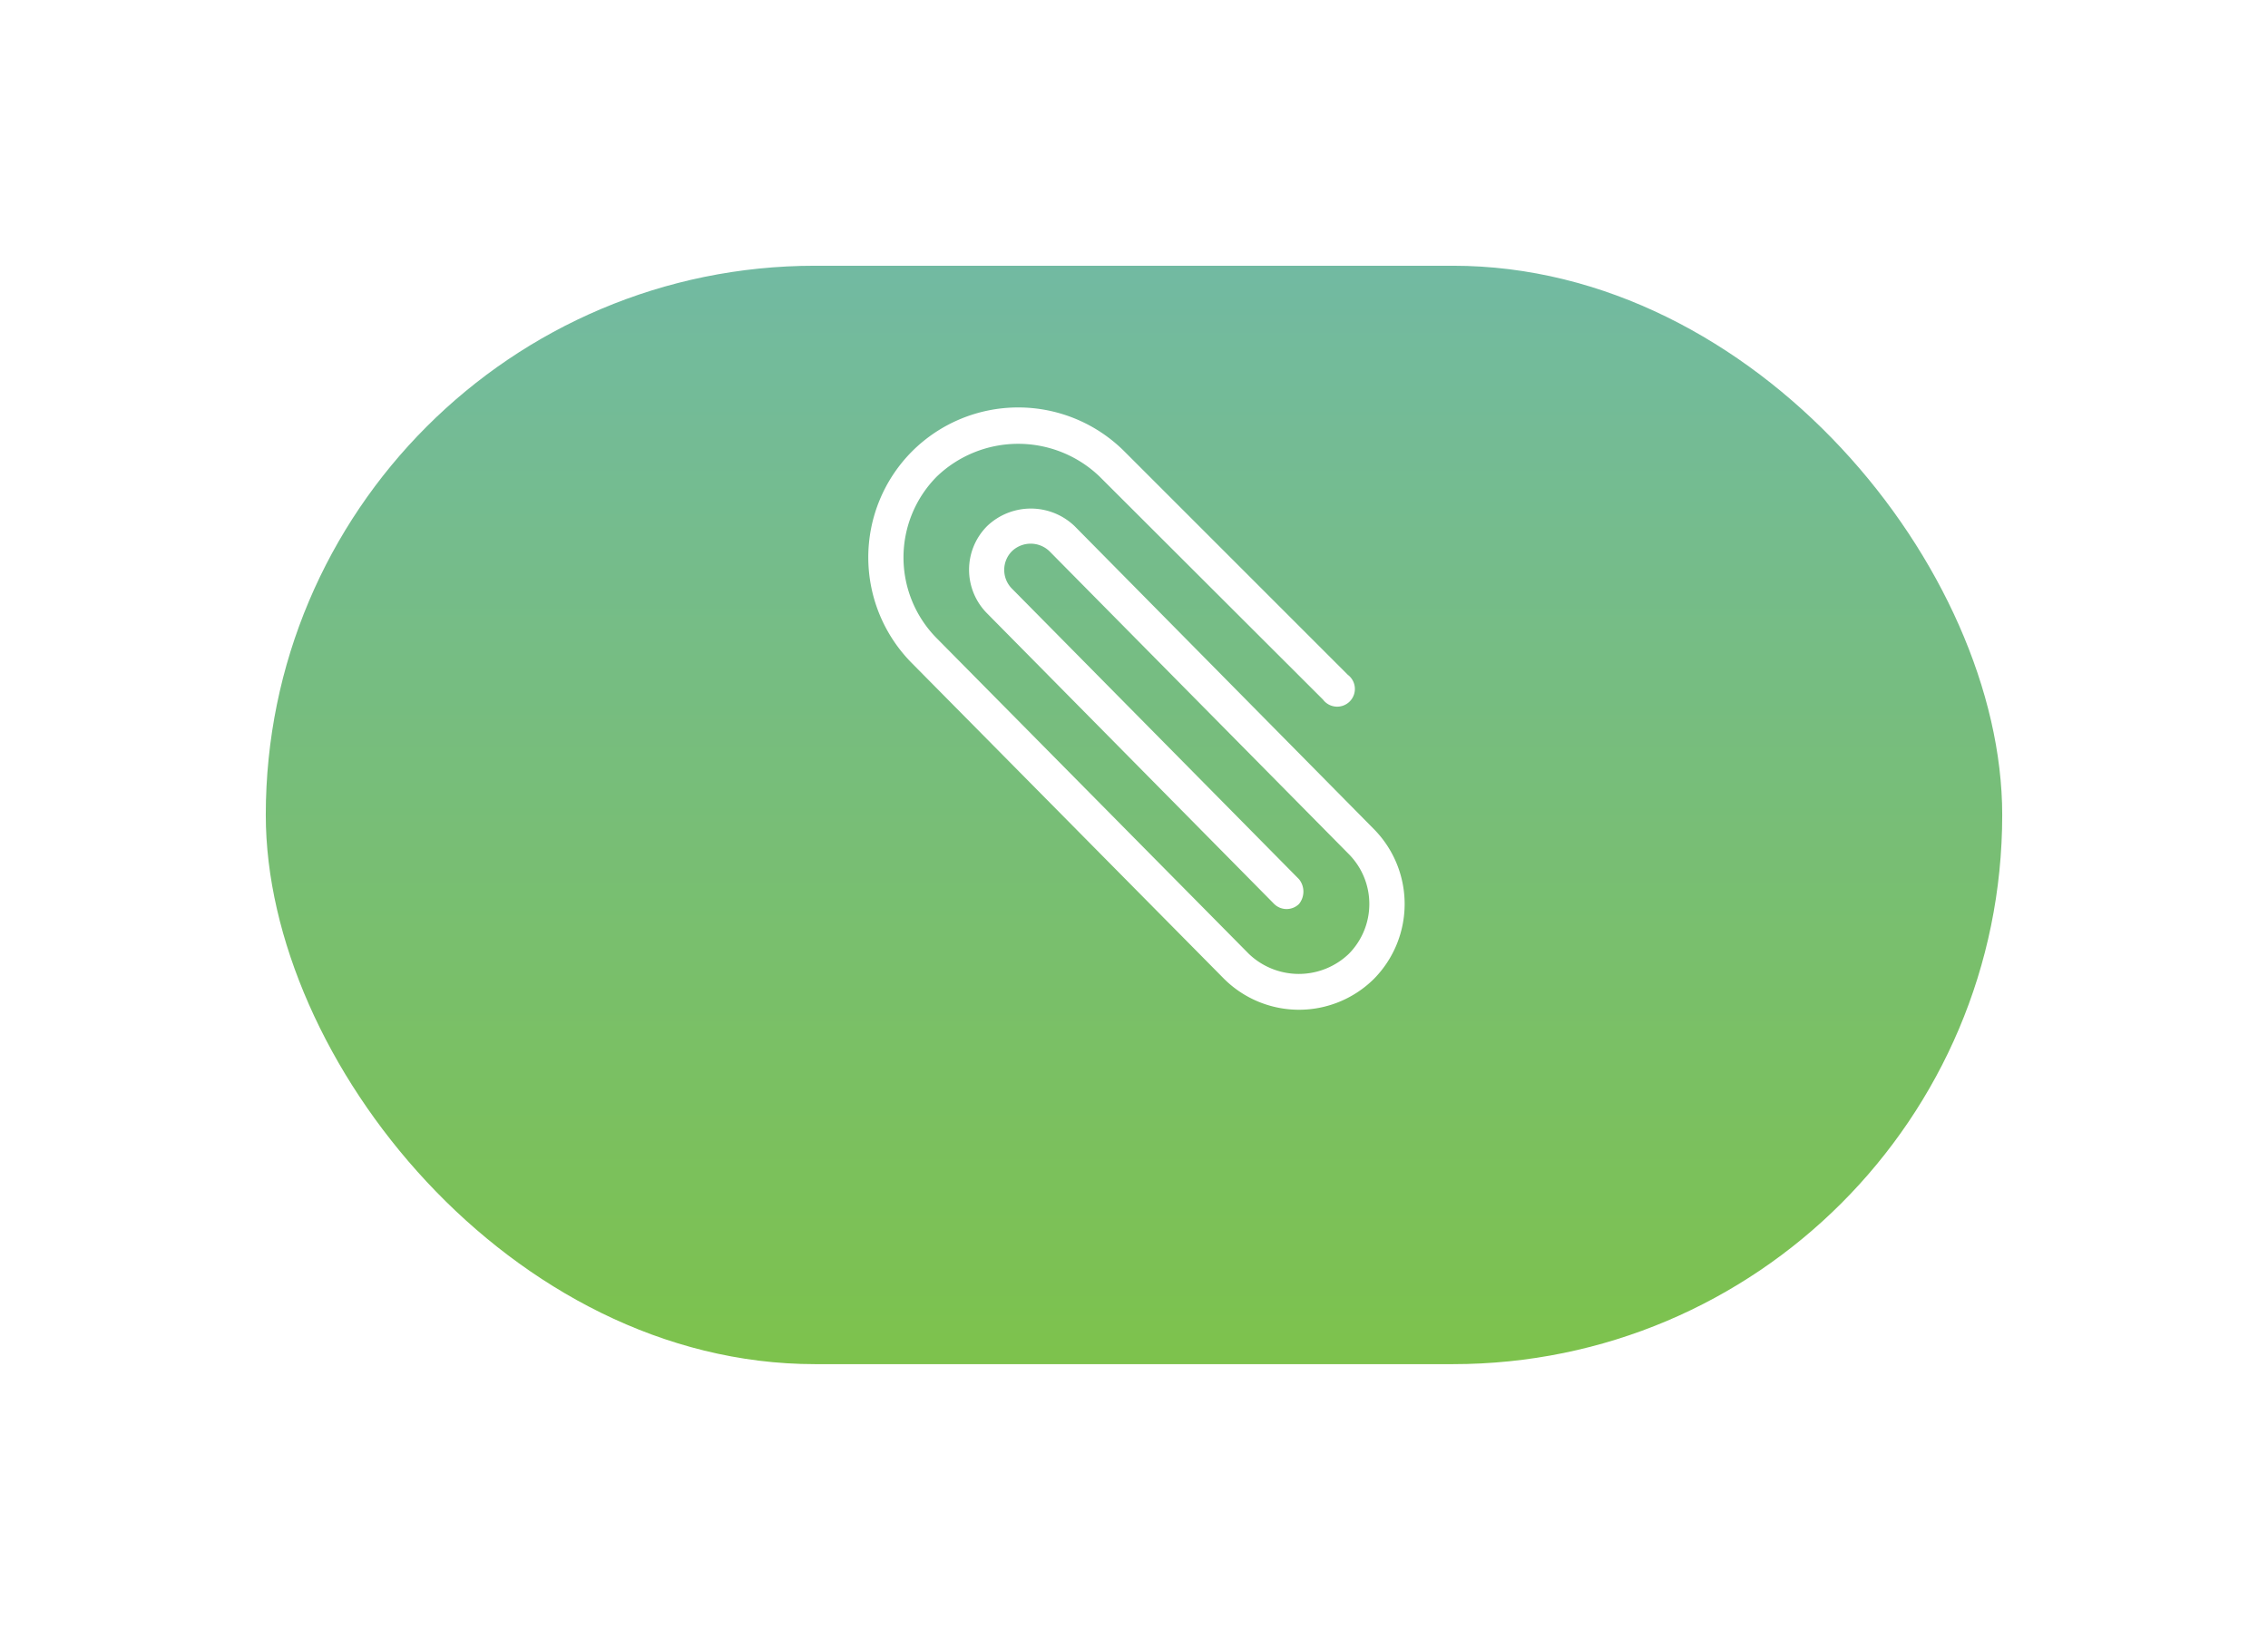 <svg xmlns="http://www.w3.org/2000/svg" xmlns:xlink="http://www.w3.org/1999/xlink" width="64" height="46" viewBox="0 0 64 46">
  <defs>
    <linearGradient id="linear-gradient" x1="0.5" x2="0.5" y2="1" gradientUnits="objectBoundingBox">
      <stop offset="0" stop-color="#72BAA2"/>
      <stop offset="1" stop-color="#7DC24C"/>
    </linearGradient>
    <filter id="Rectangle_100" x="0" y="0" width="64" height="46" filterUnits="userSpaceOnUse">
      <feOffset dy="3" input="SourceAlpha"/>
      <feGaussianBlur stdDeviation="2.5" result="blur"/>
      <feFlood flood-opacity="0.149"/>
      <feComposite operator="in" in2="blur"/>
      <feComposite in="SourceGraphic"/>
    </filter>
  </defs>
  <g id="Group_118" data-name="Group 118" transform="translate(-18.5 -323.5)">
    <g transform="matrix(1, 0, 0, 1, 18.5, 323.5)" filter="url(#Rectangle_100)">
      <rect id="Rectangle_100-2" data-name="Rectangle 100" width="49" height="31" rx="15.5" transform="translate(7.5 4.5)" fill="url(#linear-gradient)"/>
    </g>
    <g id="paperclip" transform="translate(14.958 335)">
      <g id="Group_102" data-name="Group 102" transform="translate(28.042 0)">
        <path id="Path_15" data-name="Path 15" d="M29.28,1.238a4.239,4.239,0,0,1,5.989,0l6.306,6.306a.5.5,0,1,1-.7.7L34.564,1.943a3.317,3.317,0,0,0-4.58,0,3.242,3.242,0,0,0,0,4.579l8.8,8.9a2.04,2.04,0,0,0,2.818,0,2,2,0,0,0,0-2.818L33.155,4.056a.765.765,0,0,0-1.057,0,.749.749,0,0,0,0,1.057l8.1,8.2a.555.555,0,0,1,0,.7.5.5,0,0,1-.7,0l-8.1-8.2a1.745,1.745,0,0,1,0-2.466,1.786,1.786,0,0,1,2.466,0L42.312,11.9a3.009,3.009,0,0,1,0,4.227,3,3,0,0,1-4.227,0l-8.8-8.9A4.239,4.239,0,0,1,29.28,1.238Z" transform="translate(-28.042 0)" fill="#fff"/>
      </g>
    </g>
  </g>
</svg>
